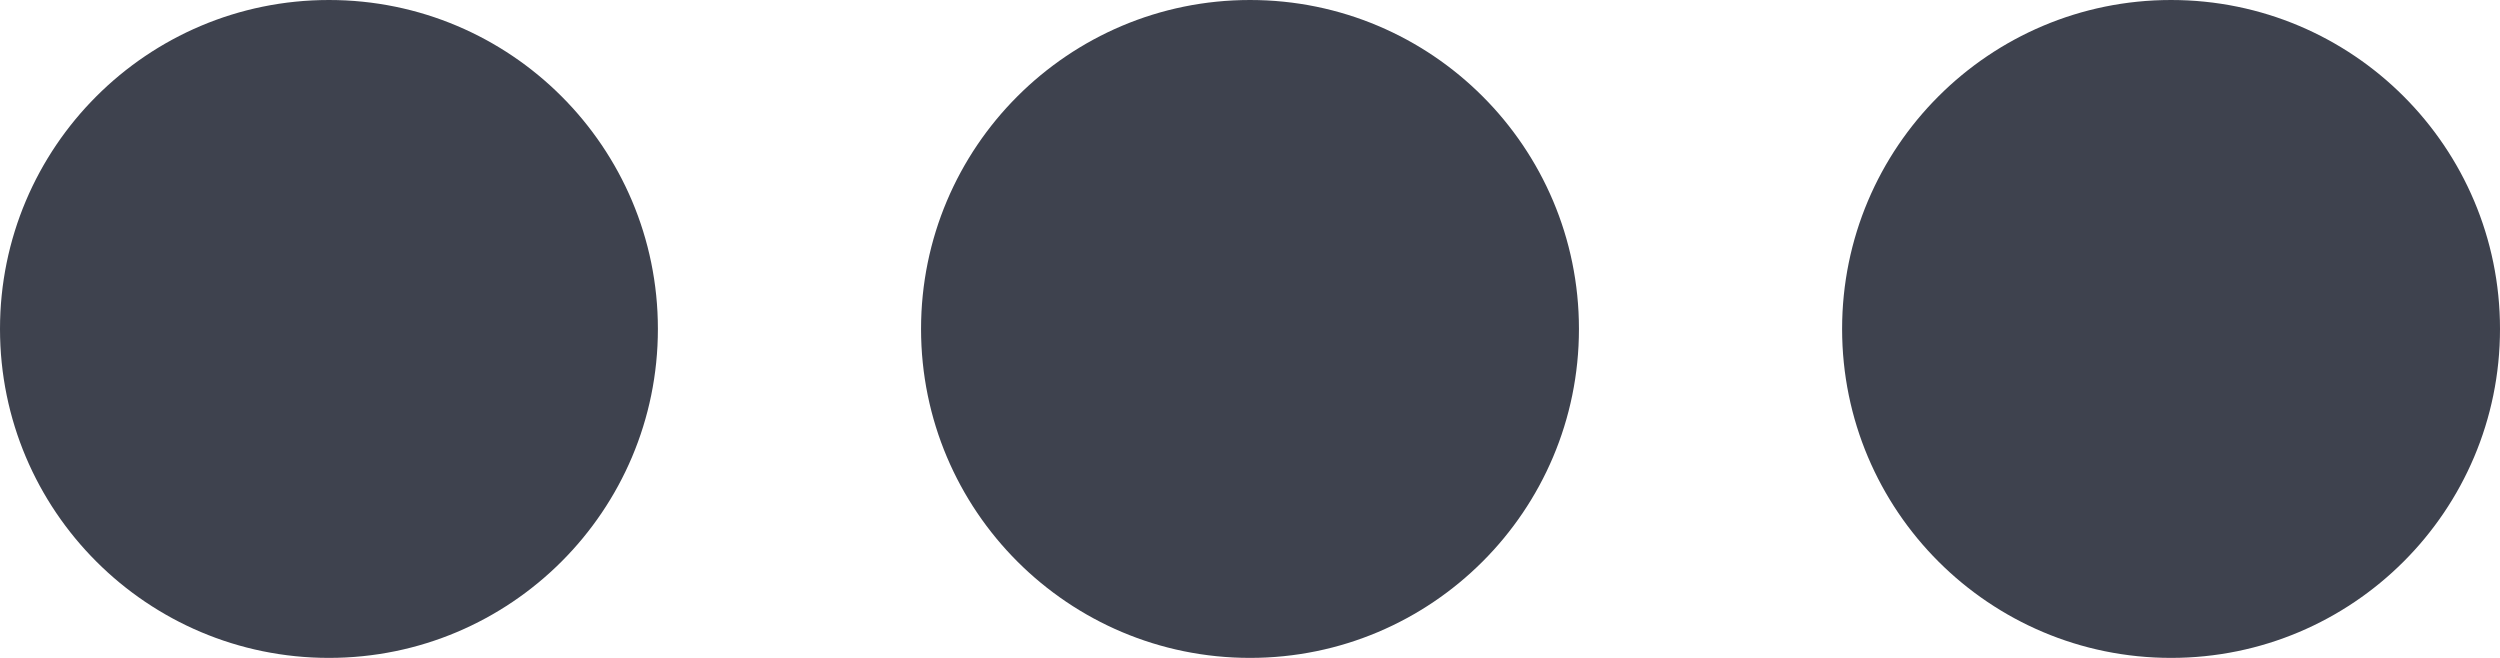 <svg xmlns="http://www.w3.org/2000/svg" width="19" height="5" viewBox="0 0 19 5">
  <g id="Group_840" data-name="Group 840" transform="translate(-399 -191)">
    <circle id="Ellipse_760" data-name="Ellipse 760" cx="2.5" cy="2.5" r="2.5" transform="translate(399 191)" fill="#3e424e"/>
    <circle id="Ellipse_760-2" data-name="Ellipse 760" cx="2.5" cy="2.5" r="2.5" transform="translate(406 191)" fill="#3e424e"/>
    <circle id="Ellipse_760-3" data-name="Ellipse 760" cx="2.5" cy="2.5" r="2.5" transform="translate(413 191)" fill="#3e424e"/>
  </g>
</svg>
